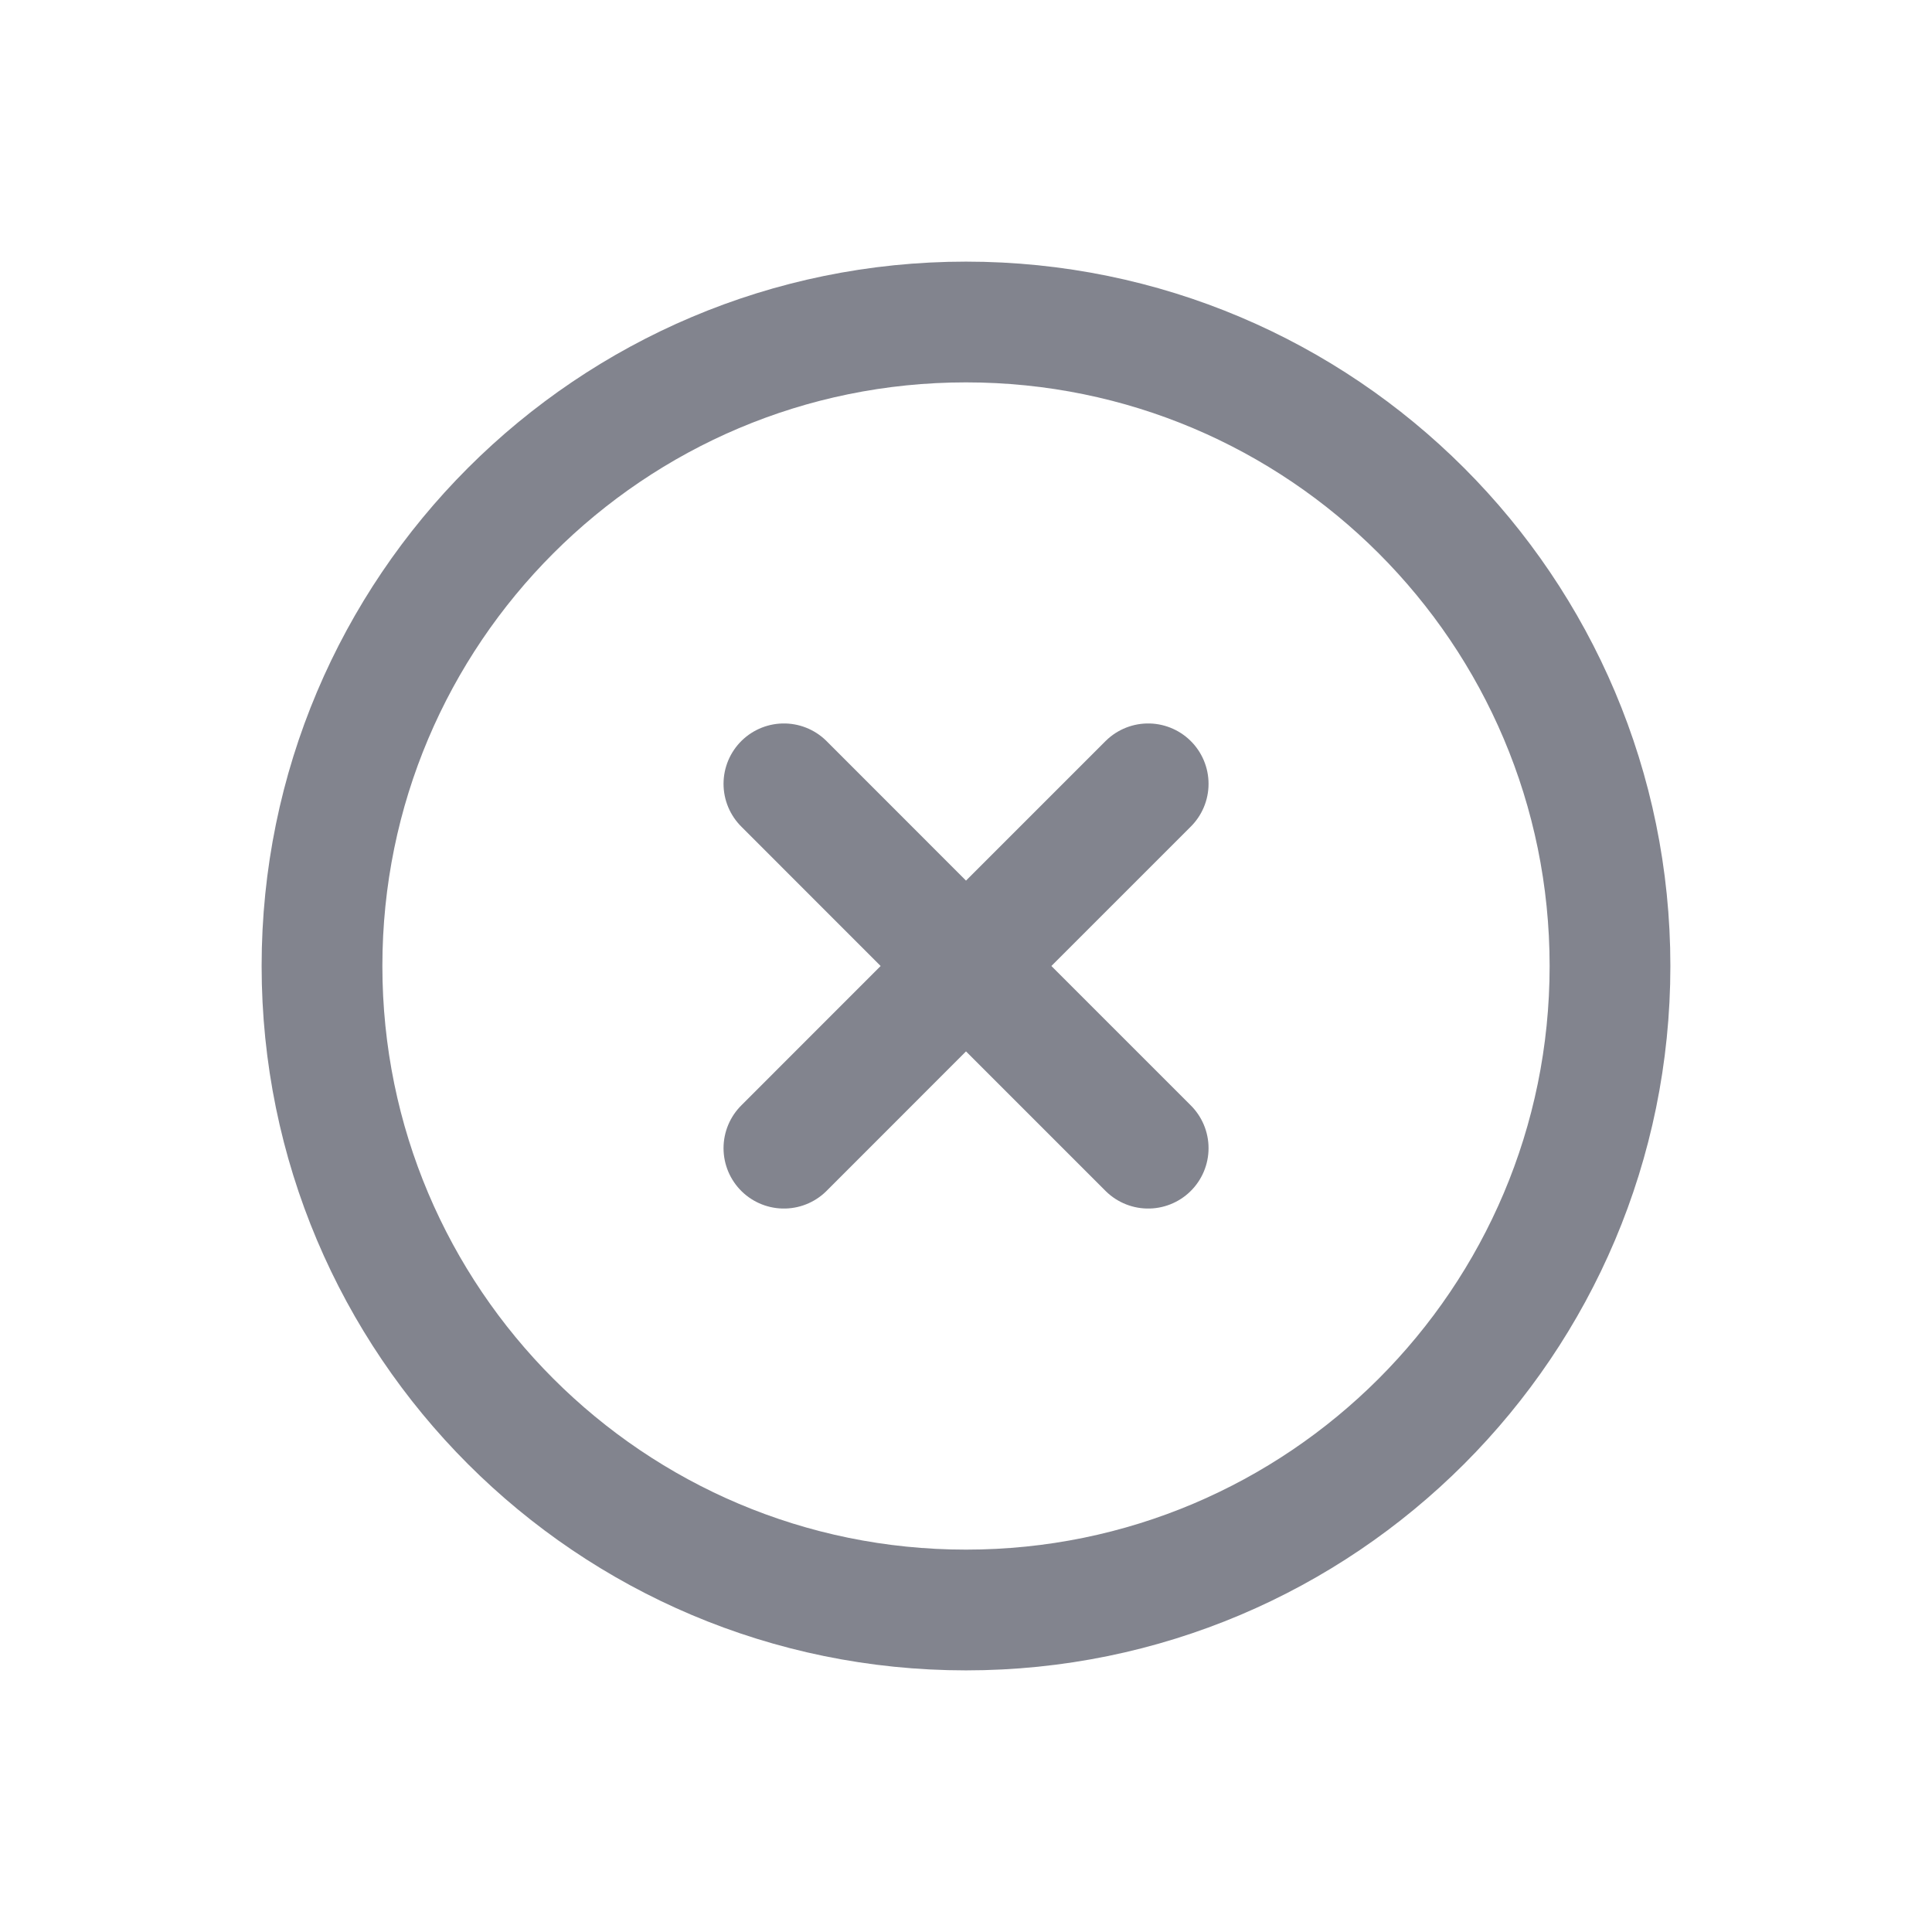 <svg xmlns="http://www.w3.org/2000/svg" width="24" height="24" fill="none" viewBox="0 0 24 24"><path stroke="#82848E" stroke-linecap="round" stroke-linejoin="round" stroke-width="1.5" d="M12 12L14.263 14.263M9.738 14.263L12 12L9.738 14.263ZM14.263 9.737L12 12L14.263 9.737ZM12 12L9.738 9.737L12 12Z"/><path stroke="#82848E" stroke-linecap="round" stroke-linejoin="round" stroke-width="1.5" d="M12 20C16.418 20 20 16.418 20 12C20 7.582 16.418 4 12 4C7.582 4 4 7.582 4 12C4 16.418 7.582 20 12 20Z"/></svg>